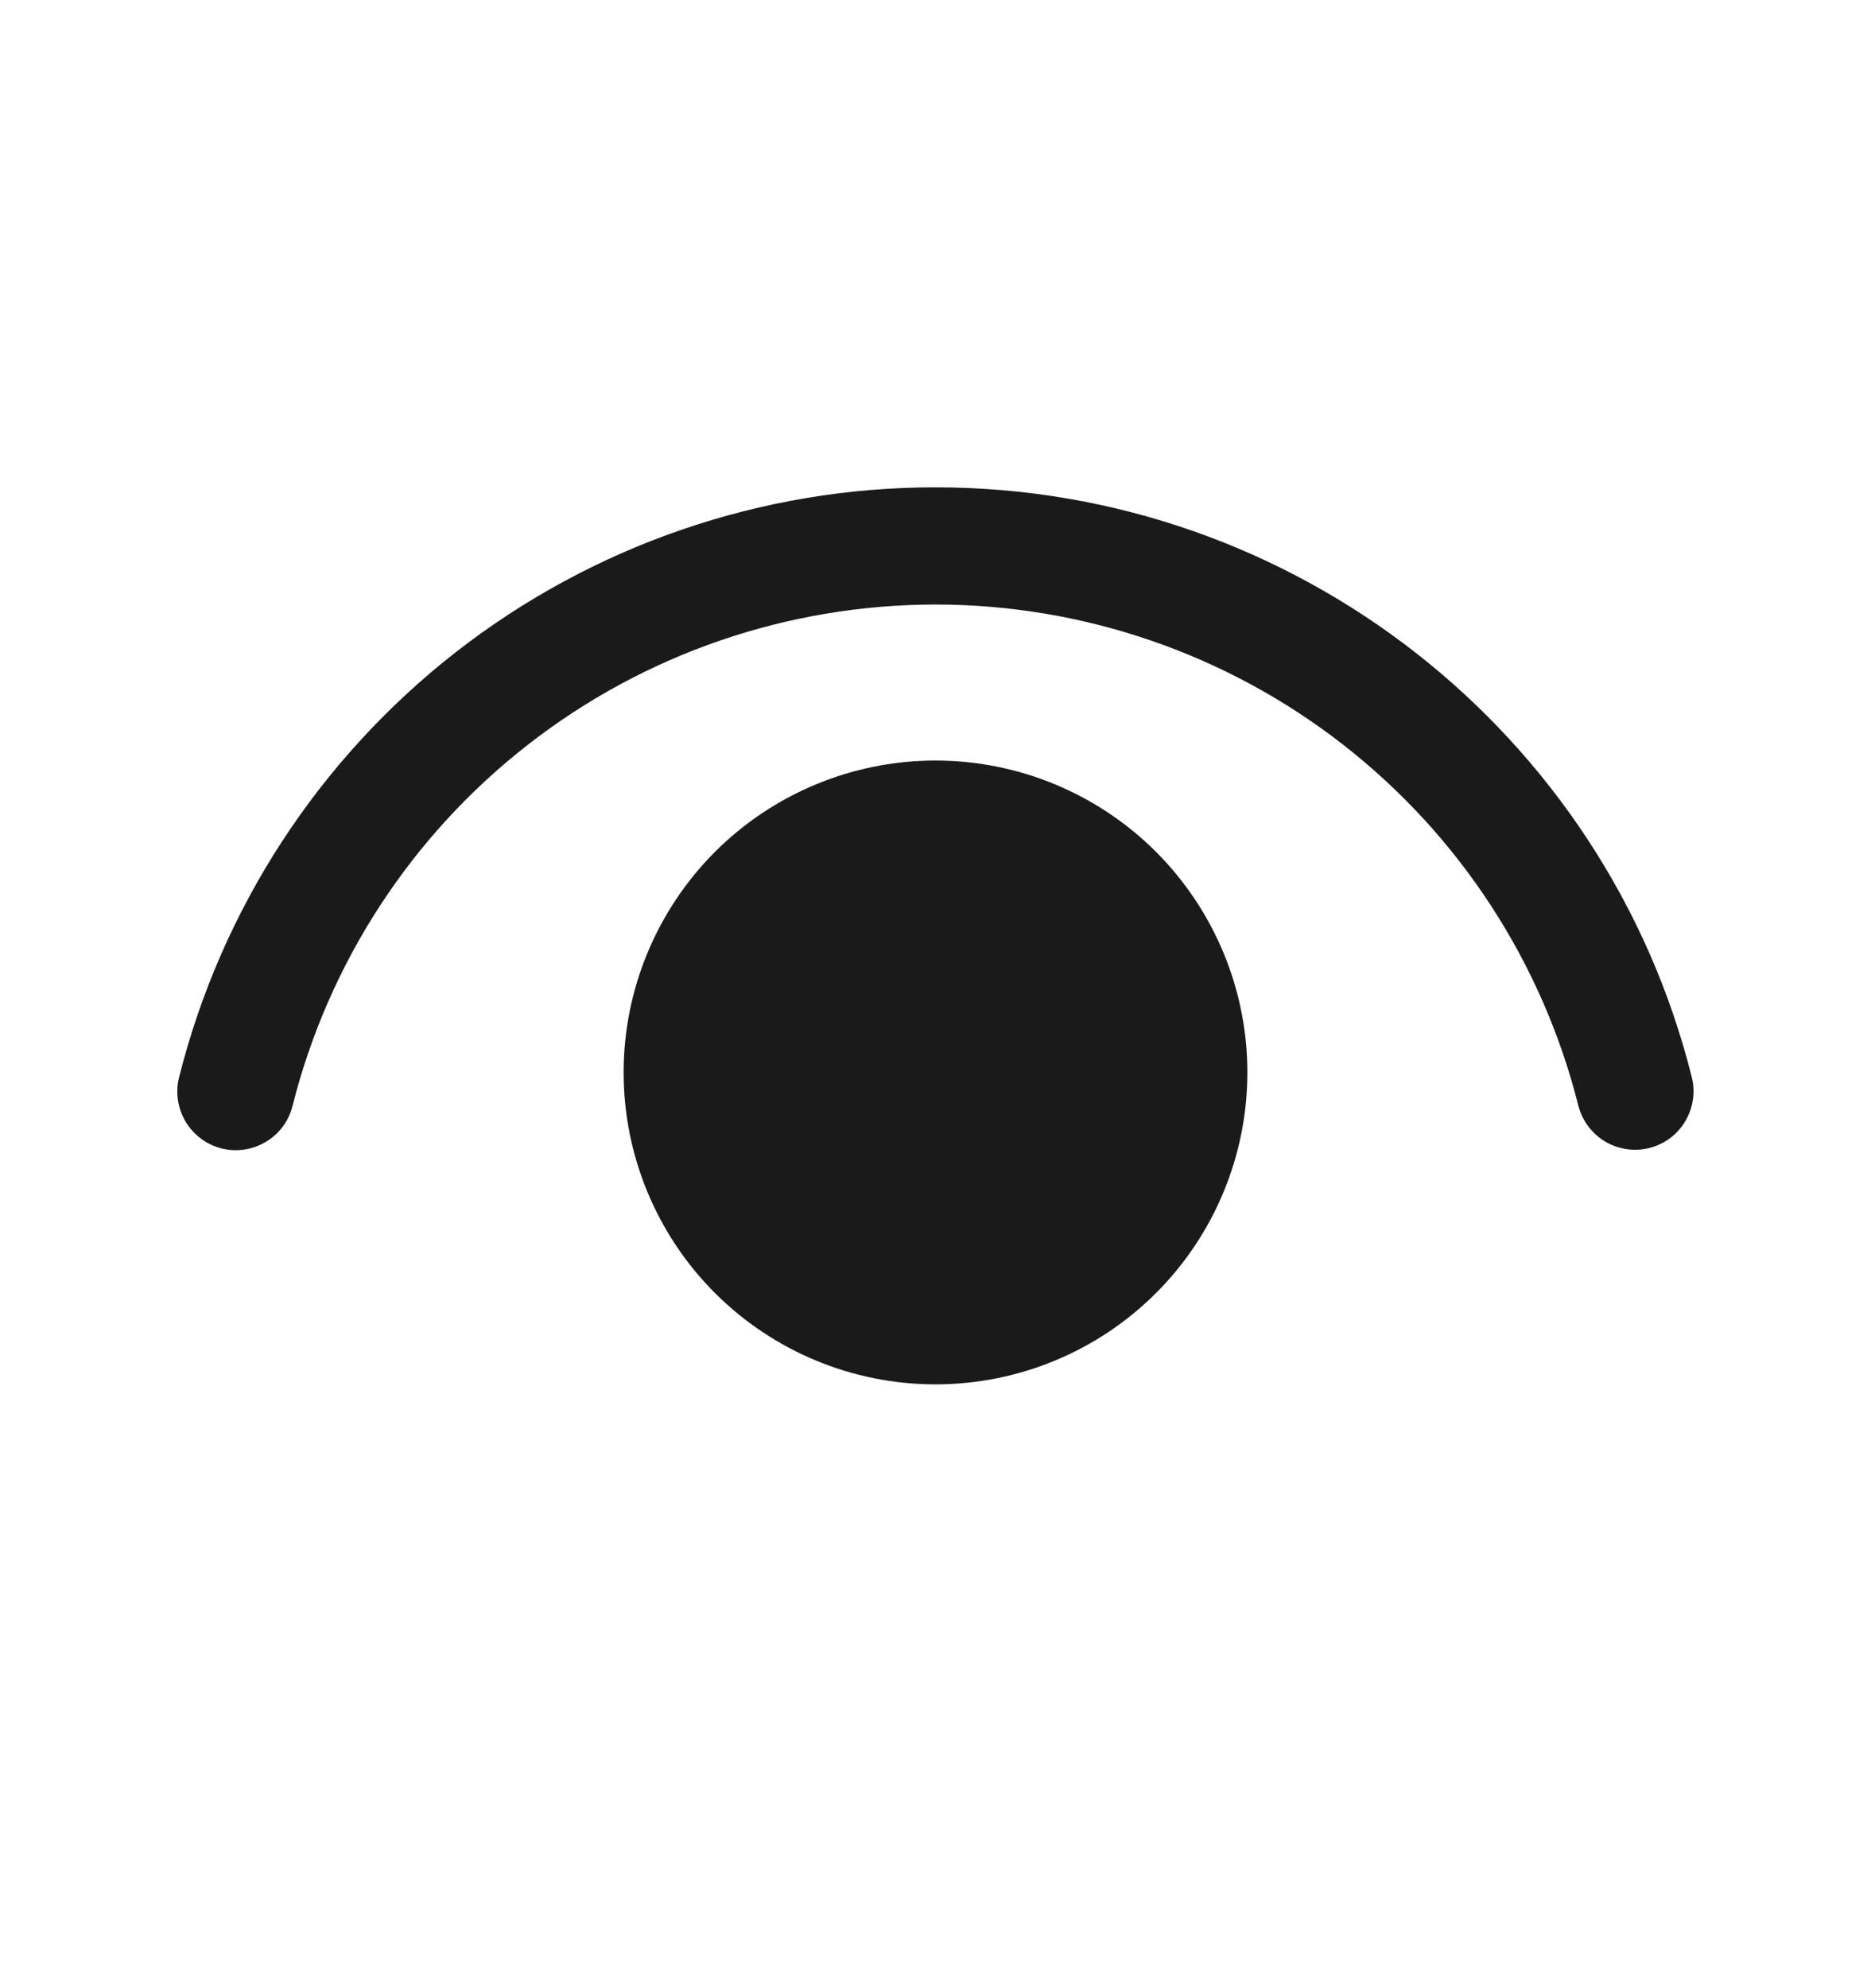 <svg width="16" height="17" viewBox="0 0 16 17" fill="none" xmlns="http://www.w3.org/2000/svg">
<path d="M8 6.503C8.707 6.503 9.386 6.784 9.886 7.284C10.386 7.785 10.667 8.463 10.667 9.17C10.667 9.877 10.386 10.556 9.886 11.056C9.386 11.556 8.707 11.837 8 11.837C7.293 11.837 6.614 11.556 6.114 11.056C5.614 10.556 5.333 9.877 5.333 9.17C5.333 8.463 5.614 7.785 6.114 7.284C6.614 6.784 7.293 6.503 8 6.503ZM8 4.167C11.075 4.167 13.731 6.267 14.467 9.209C14.5 9.338 14.479 9.474 14.411 9.588C14.343 9.702 14.233 9.784 14.104 9.816C13.975 9.848 13.839 9.828 13.725 9.76C13.612 9.692 13.53 9.581 13.497 9.453C13.189 8.228 12.48 7.142 11.484 6.366C10.488 5.59 9.261 5.169 7.999 5.169C6.736 5.17 5.51 5.591 4.514 6.368C3.518 7.144 2.81 8.231 2.502 9.455C2.486 9.519 2.458 9.579 2.419 9.632C2.38 9.685 2.331 9.729 2.274 9.763C2.218 9.797 2.156 9.819 2.091 9.829C2.026 9.839 1.959 9.836 1.896 9.82C1.832 9.804 1.772 9.776 1.719 9.736C1.666 9.697 1.622 9.648 1.588 9.592C1.554 9.536 1.532 9.473 1.522 9.408C1.512 9.343 1.515 9.277 1.531 9.213C1.893 7.771 2.725 6.492 3.897 5.577C5.069 4.663 6.513 4.166 8 4.167Z" fill="#1A1A1A"/>
</svg>

